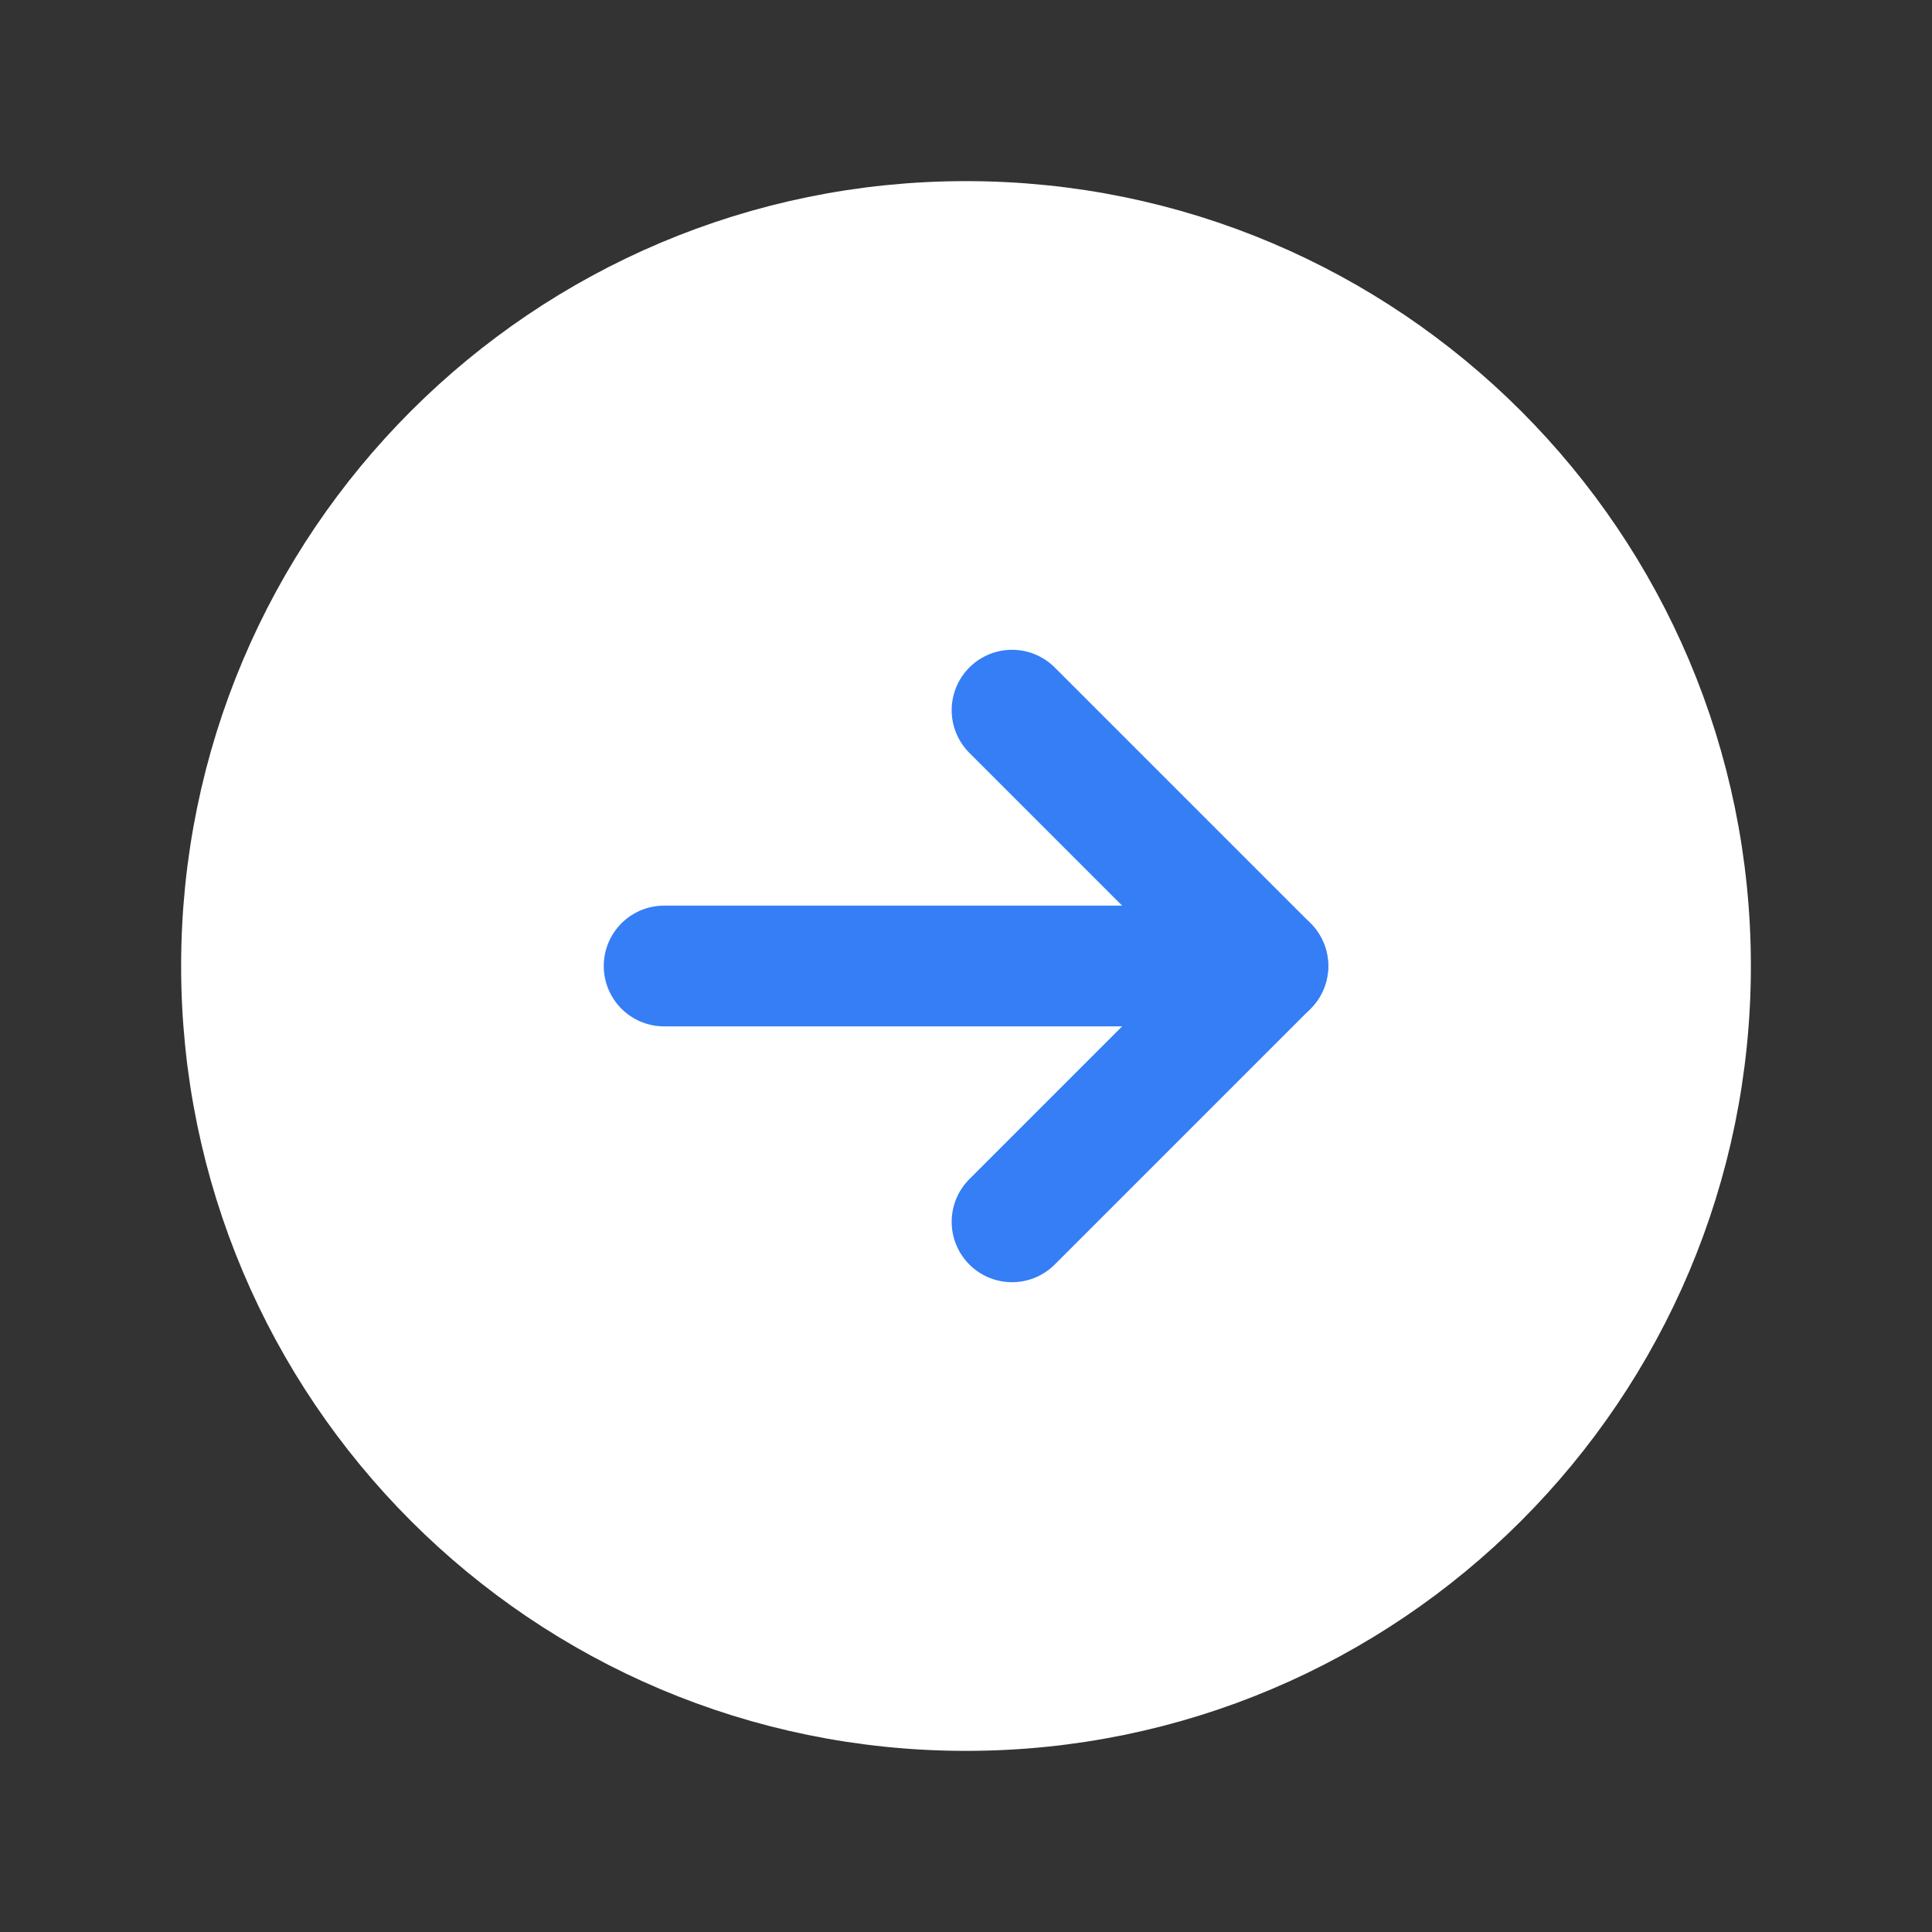<svg width="24" height="24" viewBox="0 0 24 24" fill="none" xmlns="http://www.w3.org/2000/svg">
    <rect x="0" y="0" width="24" height="24" fill="#333333" stroke="none"/>
    <path
        d="M12 21C16.971 21 21 16.971 21 12C21 7.029 16.971 3 12 3C7.029 3 3 7.029 3 12C3 16.971 7.029 21 12 21Z"
        fill="white" stroke="white" stroke-width="1.5" stroke-miterlimit="10" />
    <path d="M12.572 15.178L15.75 12L12.572 8.822" stroke="#357EF5" stroke-width="1.5"
        stroke-linecap="round" stroke-linejoin="round" />
    <path d="M8.25 12H15.75" stroke="#357EF5" stroke-width="1.5" stroke-linecap="round"
        stroke-linejoin="round" />
</svg>
